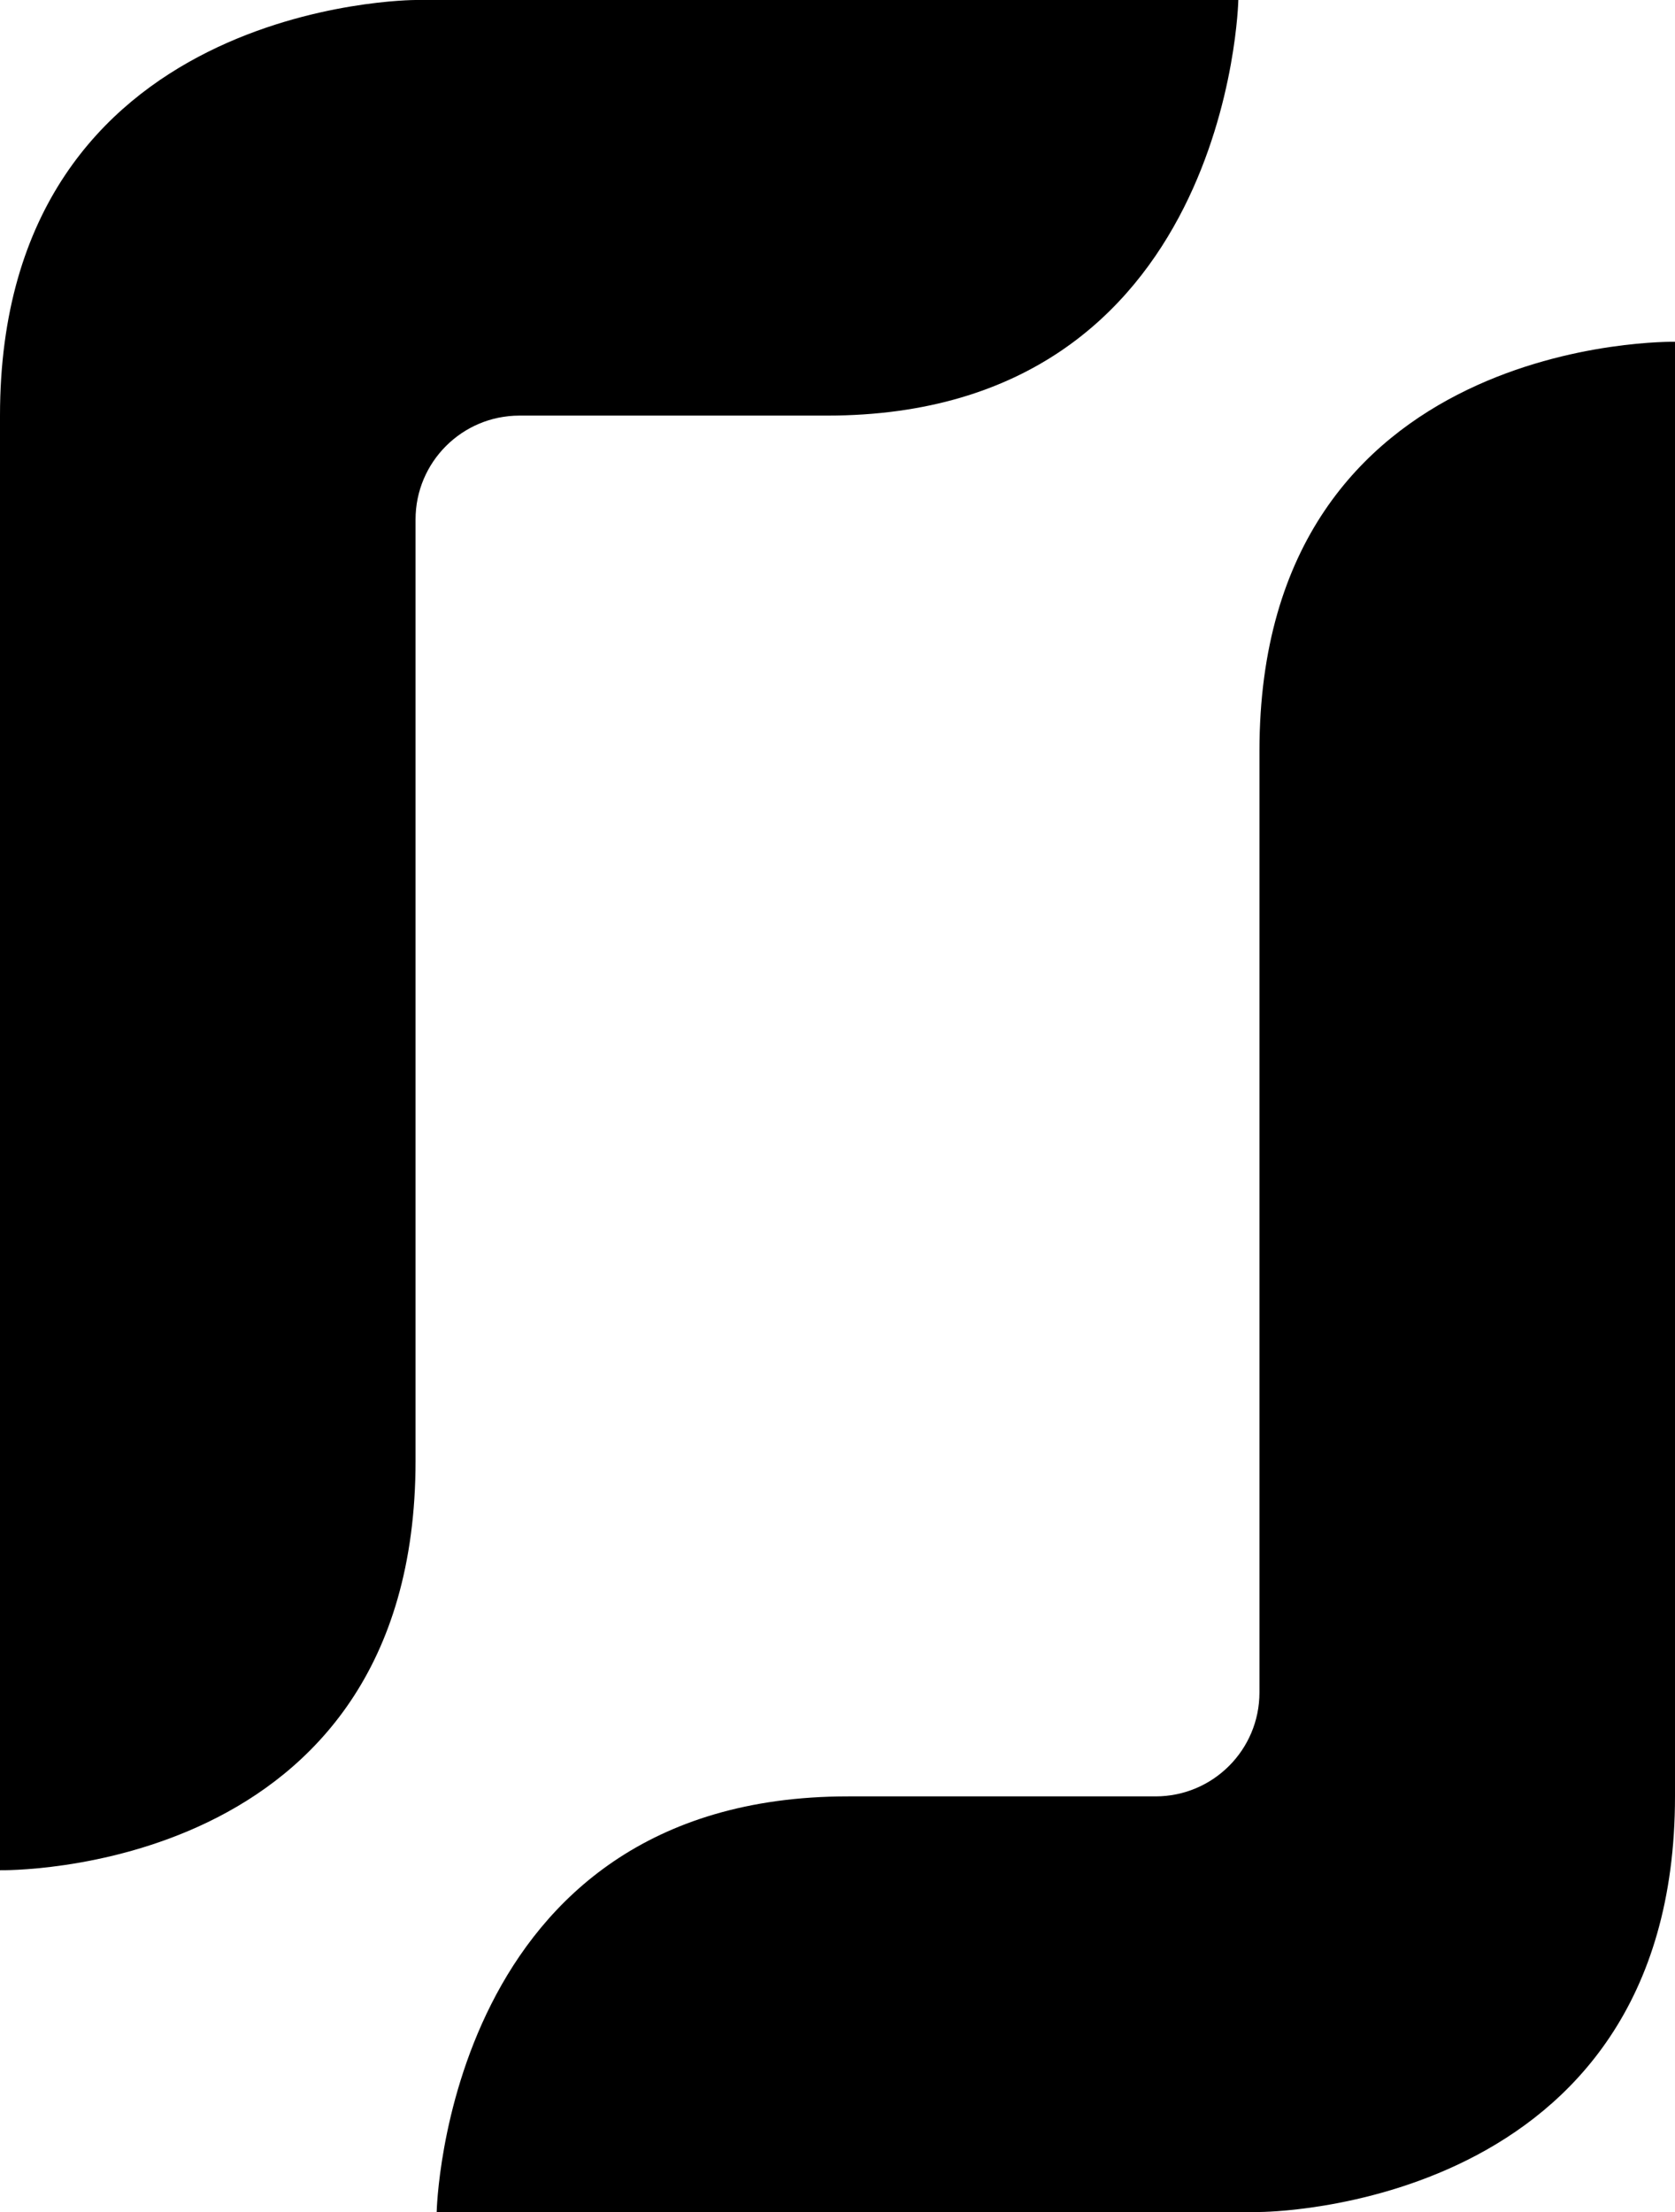 <svg xmlns="http://www.w3.org/2000/svg" viewBox="0 0 255.08 336.808">
  <path d="M63.283 0S0 0 0 63.283v221.485s63.283 1.265 63.283-62.331V79.1c0-8.738 7.084-15.818 15.818-15.818h46.831C187.316 63.283 188.58 0 188.58 0z"/>
  <path d="M191.797 114.375v143.332c0 8.738-7.083 15.817-15.818 15.817H129.153c-61.384 0-62.653 63.284-62.653 63.284h125.297s63.283 0 63.283-63.284V52.04s-63.283-1.265-63.283 62.336z"/>
</svg>
